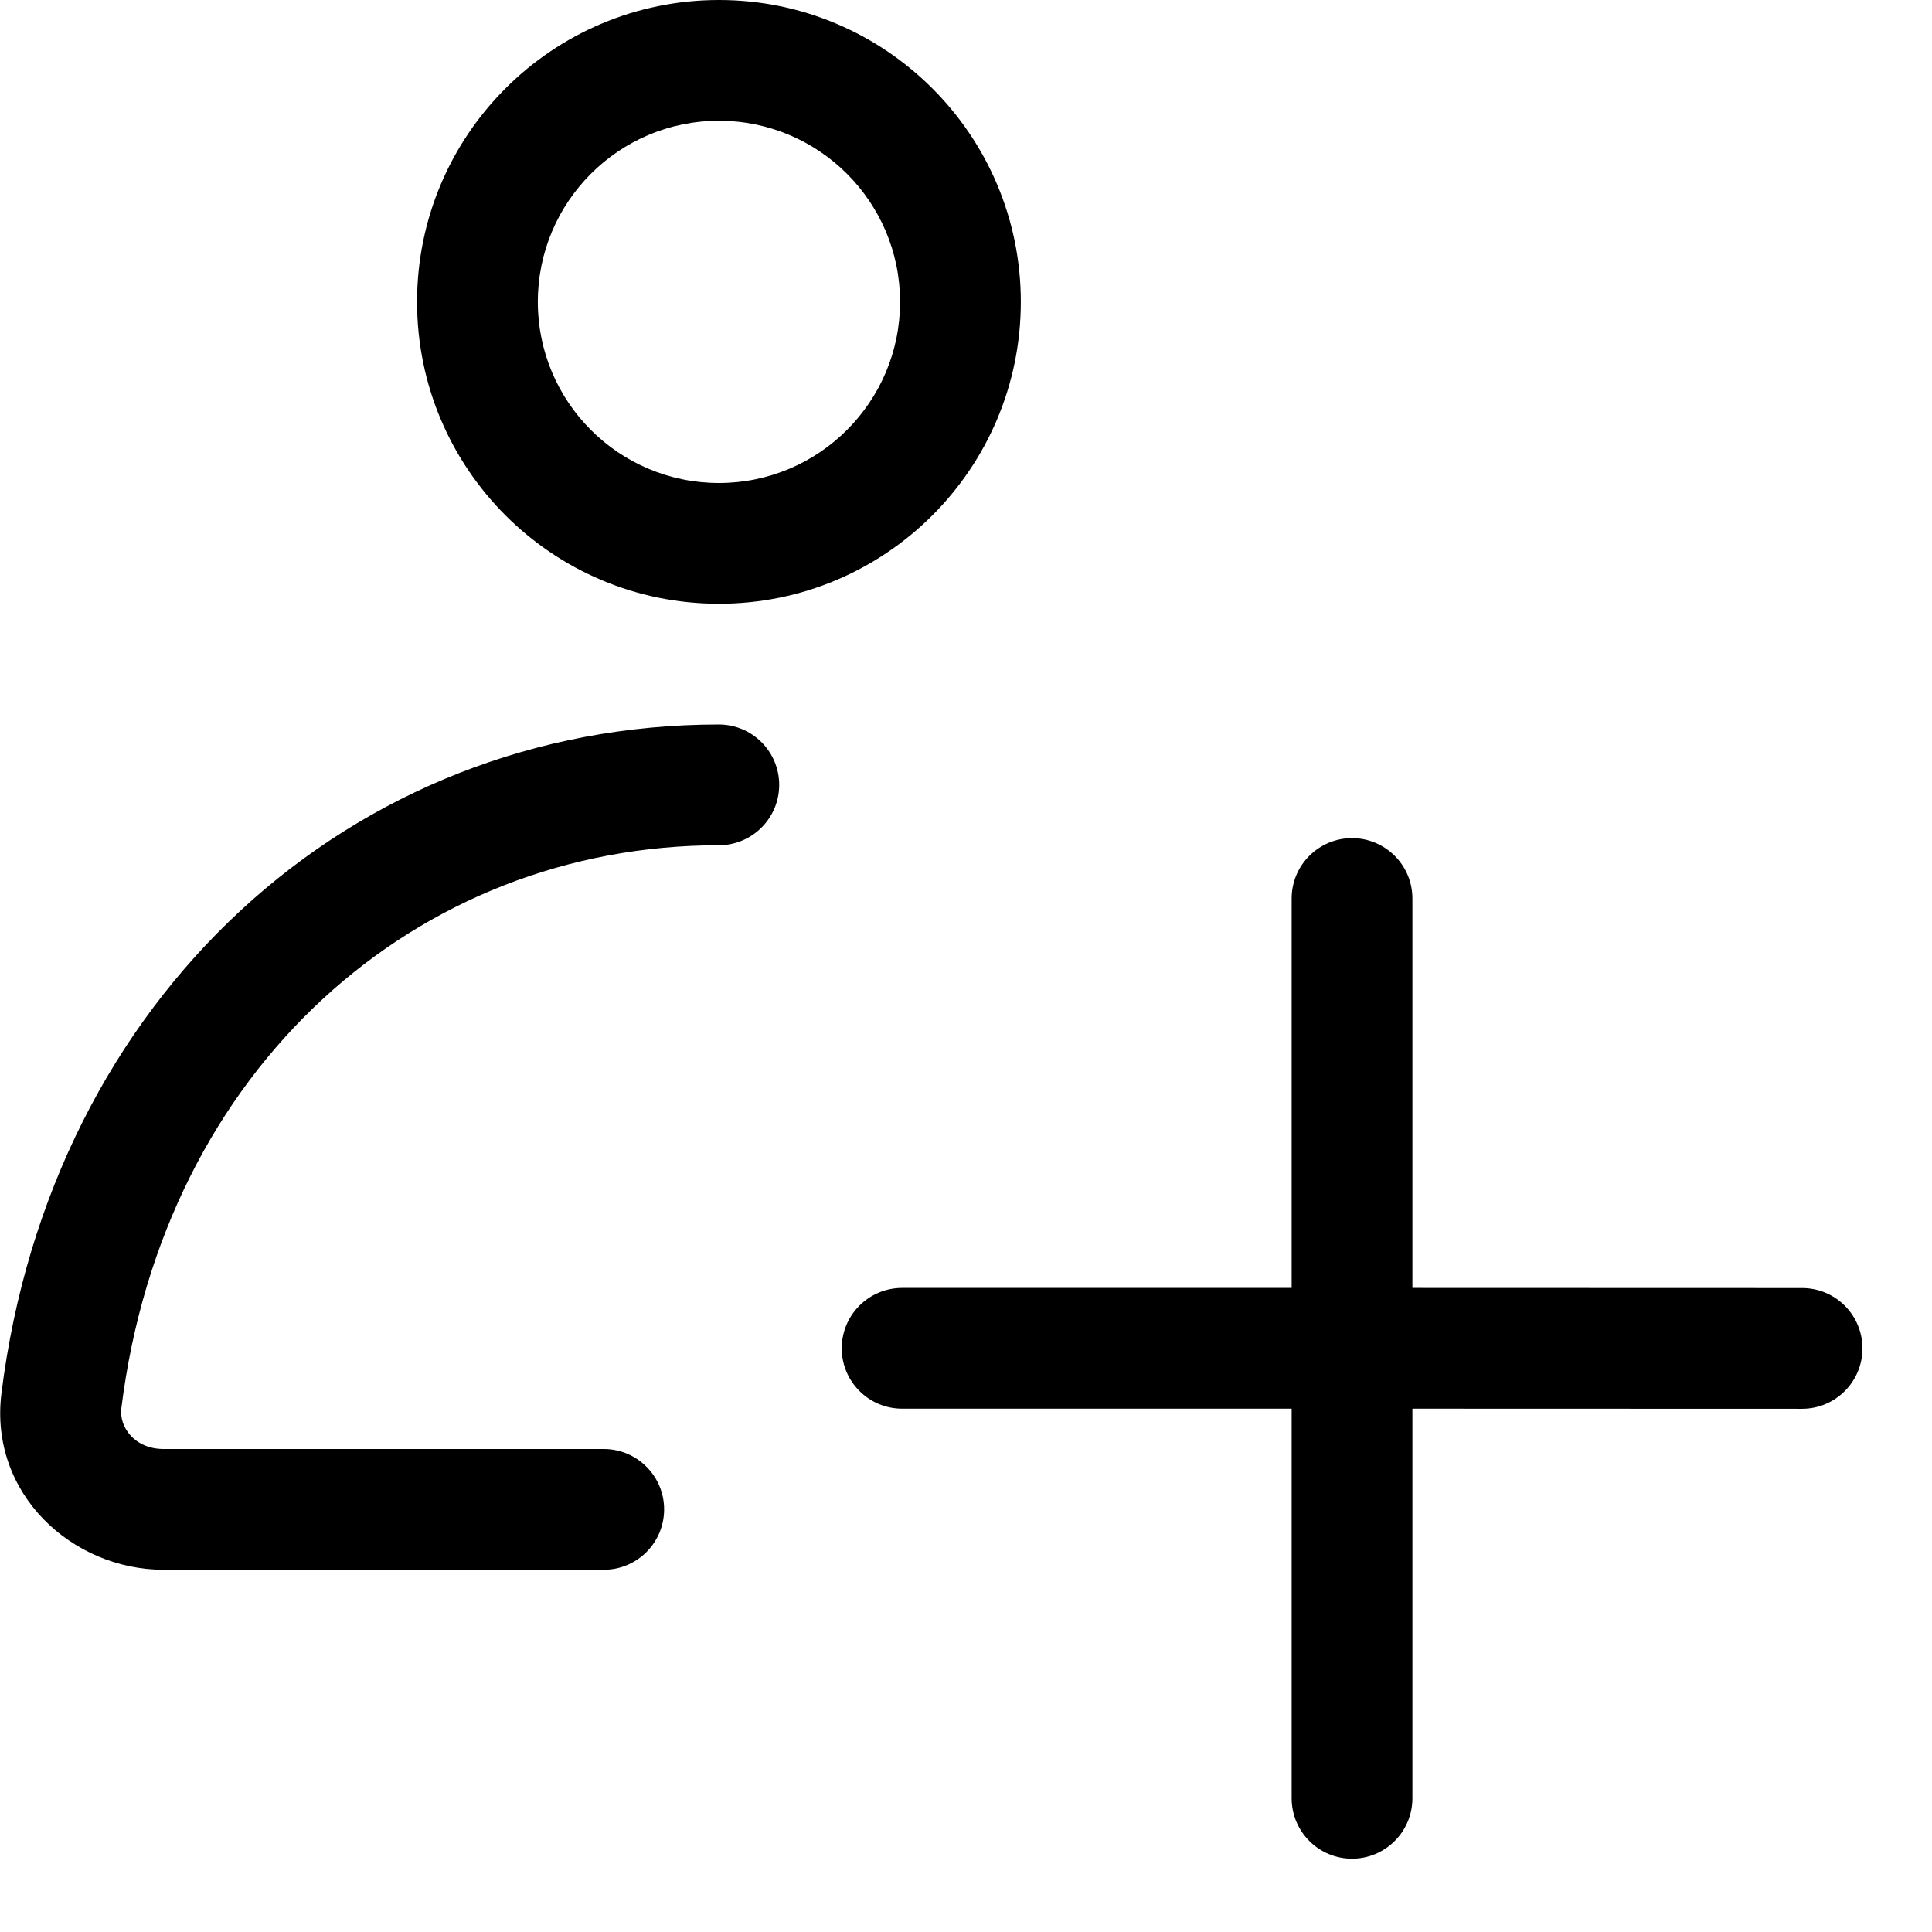 <!--
 * Copyright (c) 2023, WSO2 LLC. (https://www.wso2.com).
 *
 * WSO2 LLC. licenses this file to you under the Apache License,
 * Version 2.0 (the "License"); you may not use this file except
 * in compliance with the License.
 * You may obtain a copy of the License at
 *
 *     http://www.apache.org/licenses/LICENSE-2.0
 *
 * Unless required by applicable law or agreed to in writing,
 * software distributed under the License is distributed on an
 * "AS IS" BASIS, WITHOUT WARRANTIES OR CONDITIONS OF ANY
 * KIND, either express or implied. See the License for the
 * specific language governing permissions and limitations
 * under the License.
-->

<svg width="16" height="16" viewBox="0 0 16 16" fill="none" xmlns="http://www.w3.org/2000/svg">
  <path fill-rule="evenodd" clip-rule="evenodd" d="M5.954 4C6.782 4 7.454 3.328 7.454 2.5C7.454 1.672 6.782 1 5.954 1C5.125 1 4.454 1.672 4.454 2.5C4.454 3.328 5.125 4 5.954 4ZM5.954 5C7.334 5 8.454 3.881 8.454 2.5C8.454 1.119 7.334 0 5.954 0C4.573 0 3.454 1.119 3.454 2.5C3.454 3.881 4.573 5 5.954 5ZM0.012 11.538C0.422 8.255 2.911 6 5.953 6C6.229 6 6.453 6.224 6.453 6.5C6.453 6.776 6.229 7 5.953 7C3.454 7 1.357 8.839 1.005 11.662C0.985 11.816 1.113 12 1.355 12L5 12C5.276 12 5.5 12.224 5.5 12.5C5.5 12.776 5.276 13 5 13L1.355 13C0.6 13 -0.092 12.373 0.012 11.538ZM11.197 6.941C11.473 6.941 11.697 7.165 11.697 7.441L11.697 10.666L14.924 10.667C15.2 10.667 15.424 10.89 15.424 11.167C15.424 11.443 15.2 11.667 14.924 11.667L11.697 11.666L11.697 14.893C11.697 15.169 11.473 15.393 11.197 15.393C10.921 15.393 10.697 15.169 10.697 14.893L10.697 11.666L7.471 11.666C7.195 11.666 6.971 11.442 6.971 11.166C6.971 10.89 7.195 10.666 7.472 10.666L10.697 10.666L10.697 7.441C10.697 7.165 10.921 6.941 11.197 6.941Z" fill="black"/>
</svg>
